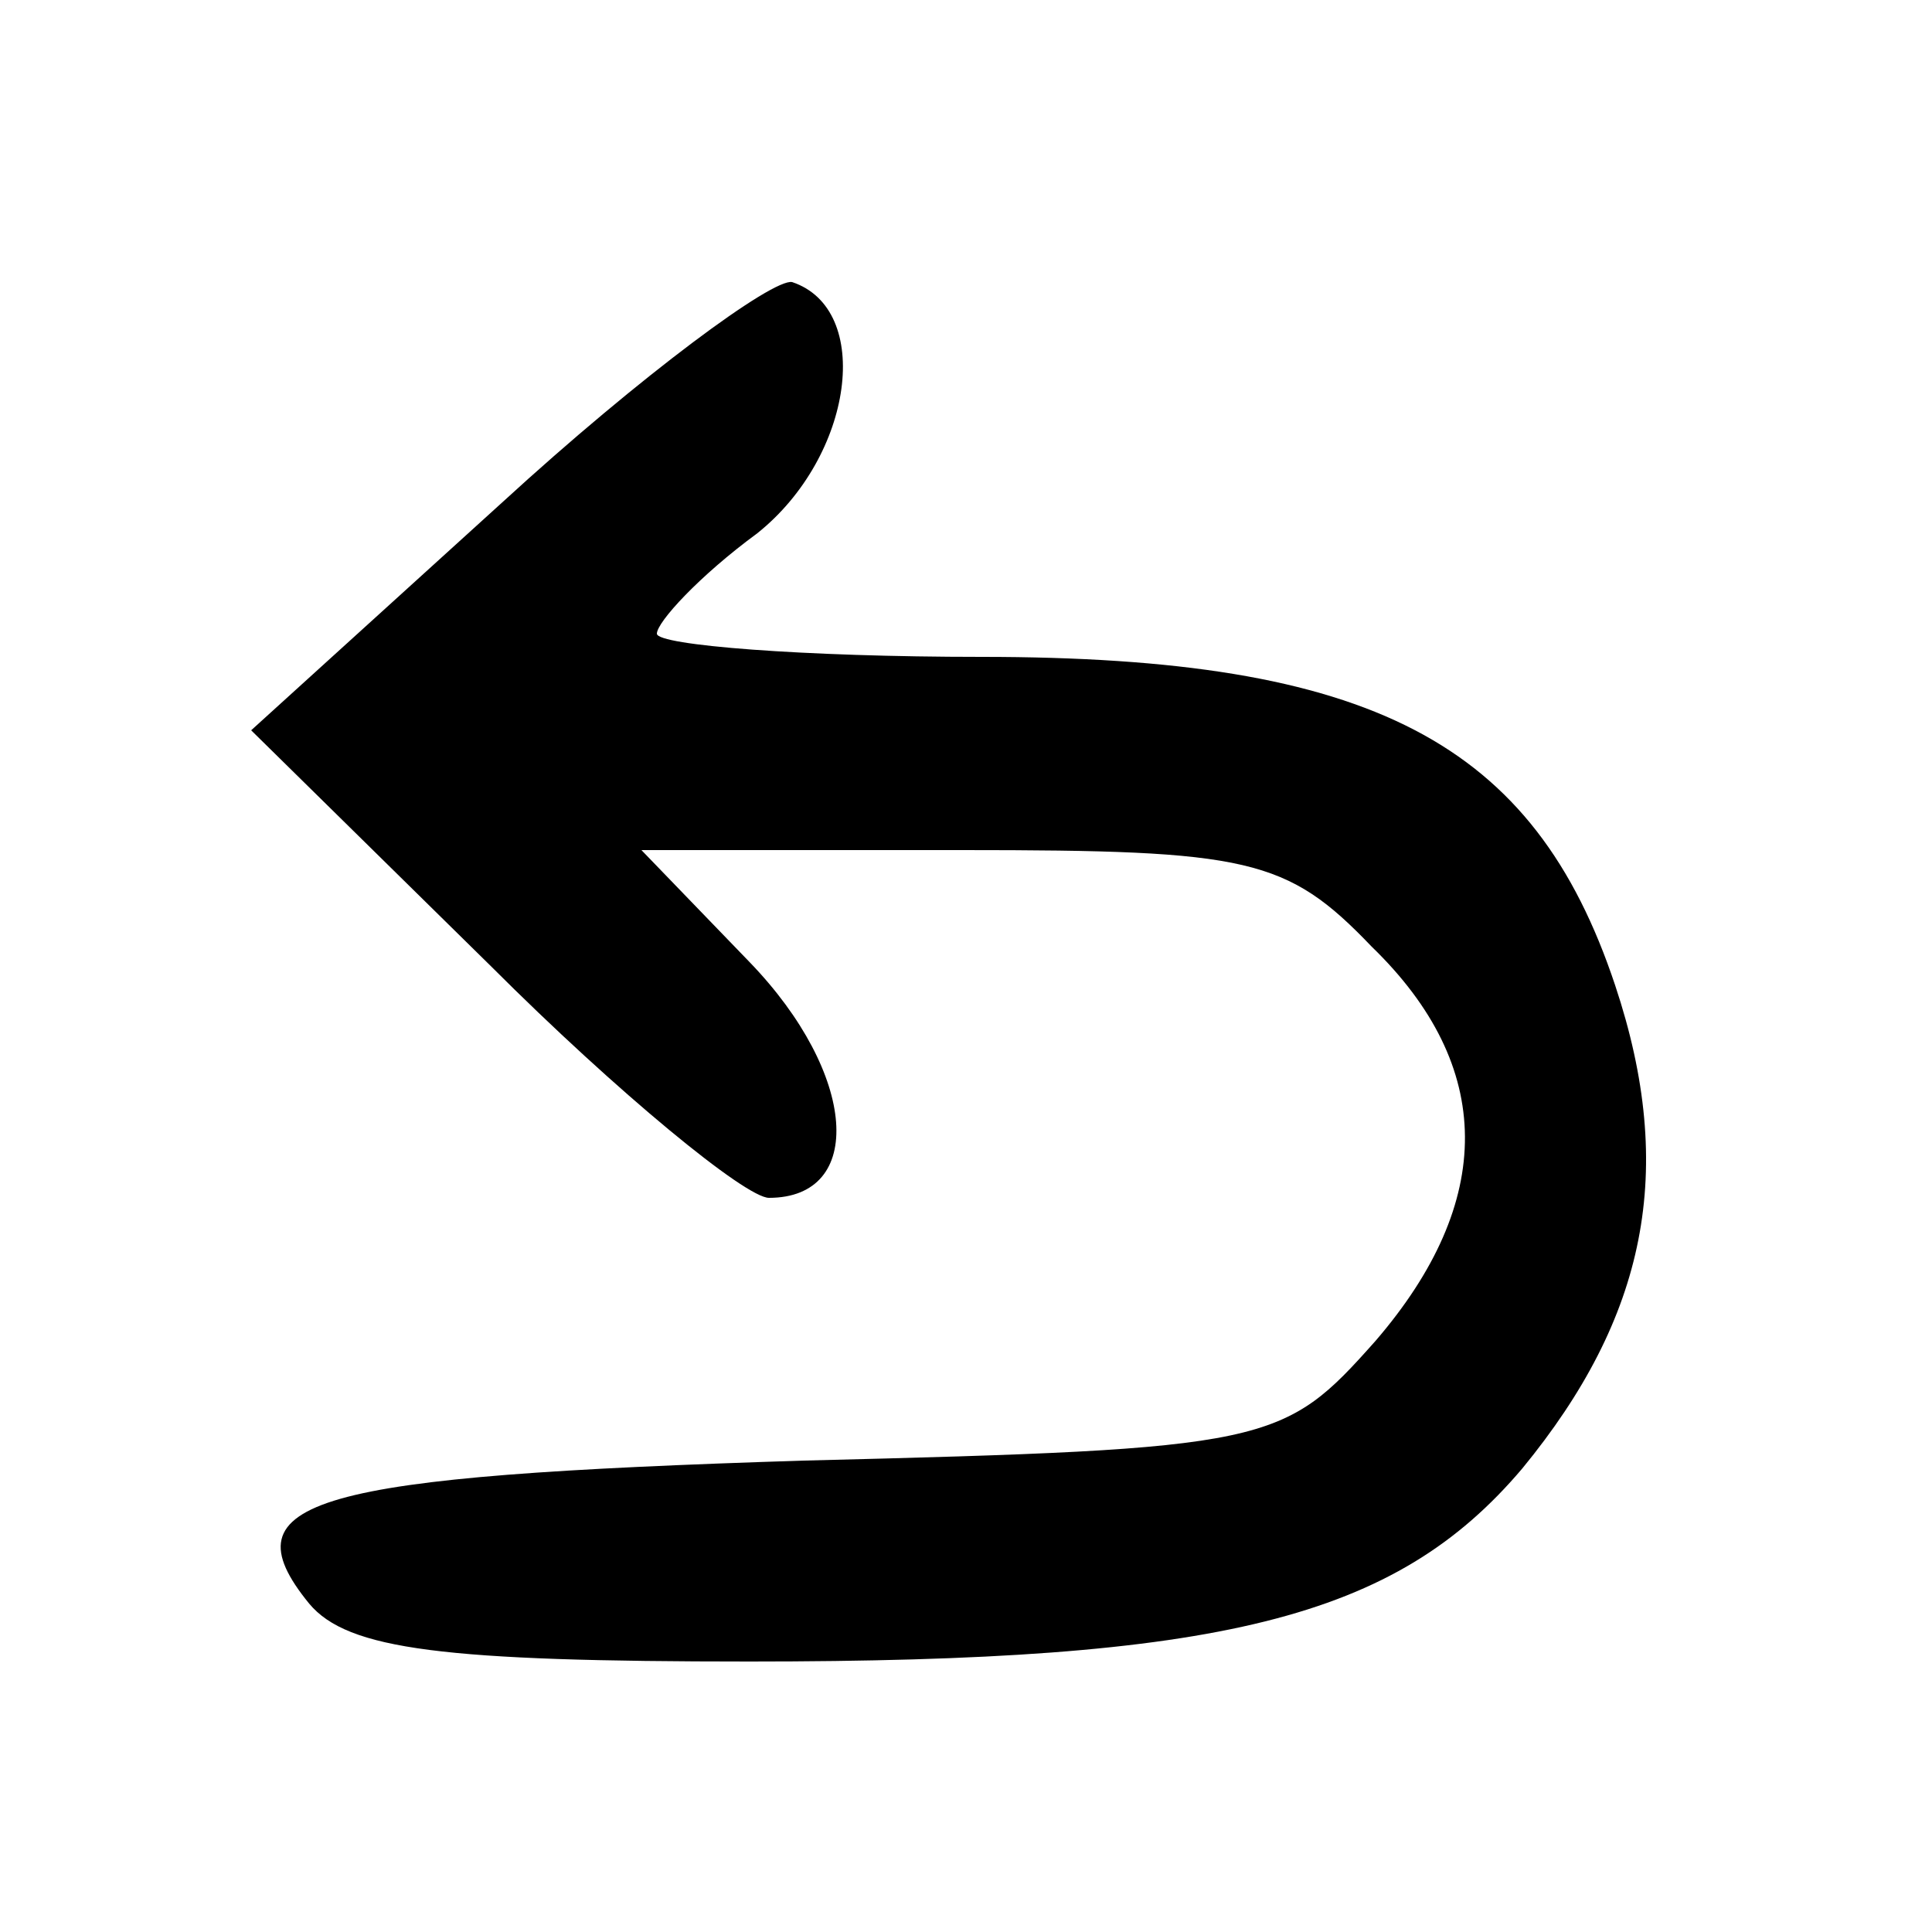 <?xml version="1.0" standalone="no"?>
<!DOCTYPE svg PUBLIC "-//W3C//DTD SVG 20010904//EN"
 "http://www.w3.org/TR/2001/REC-SVG-20010904/DTD/svg10.dtd">
<svg version="1.0" xmlns="http://www.w3.org/2000/svg"
 width="50pt" height="50pt" viewBox="0 0 50 50"
 preserveAspectRatio="xMidYMid meet">

<g transform="translate(0,50) scale(0.1,-0.1)"
fill="#000000" stroke="none">
<path d="M130 370 l-65 -59 62 -61 c33 -33 66 -60 72 -60 25 0 23 32 -5 61
l-28 29 83 0 c74 0 84 -2 106 -25 32 -31 32 -66 1 -102 -24 -27 -27 -28 -148
-31 -127 -4 -150 -10 -128 -37 10 -12 35 -15 114 -15 122 0 167 11 200 50 32
39 40 77 24 125 -21 63 -63 85 -164 85 -46 0 -84 3 -84 6 0 3 11 15 26 26 25
20 30 58 9 65 -5 1 -39 -24 -75 -57z"/>
</g>
</svg>
